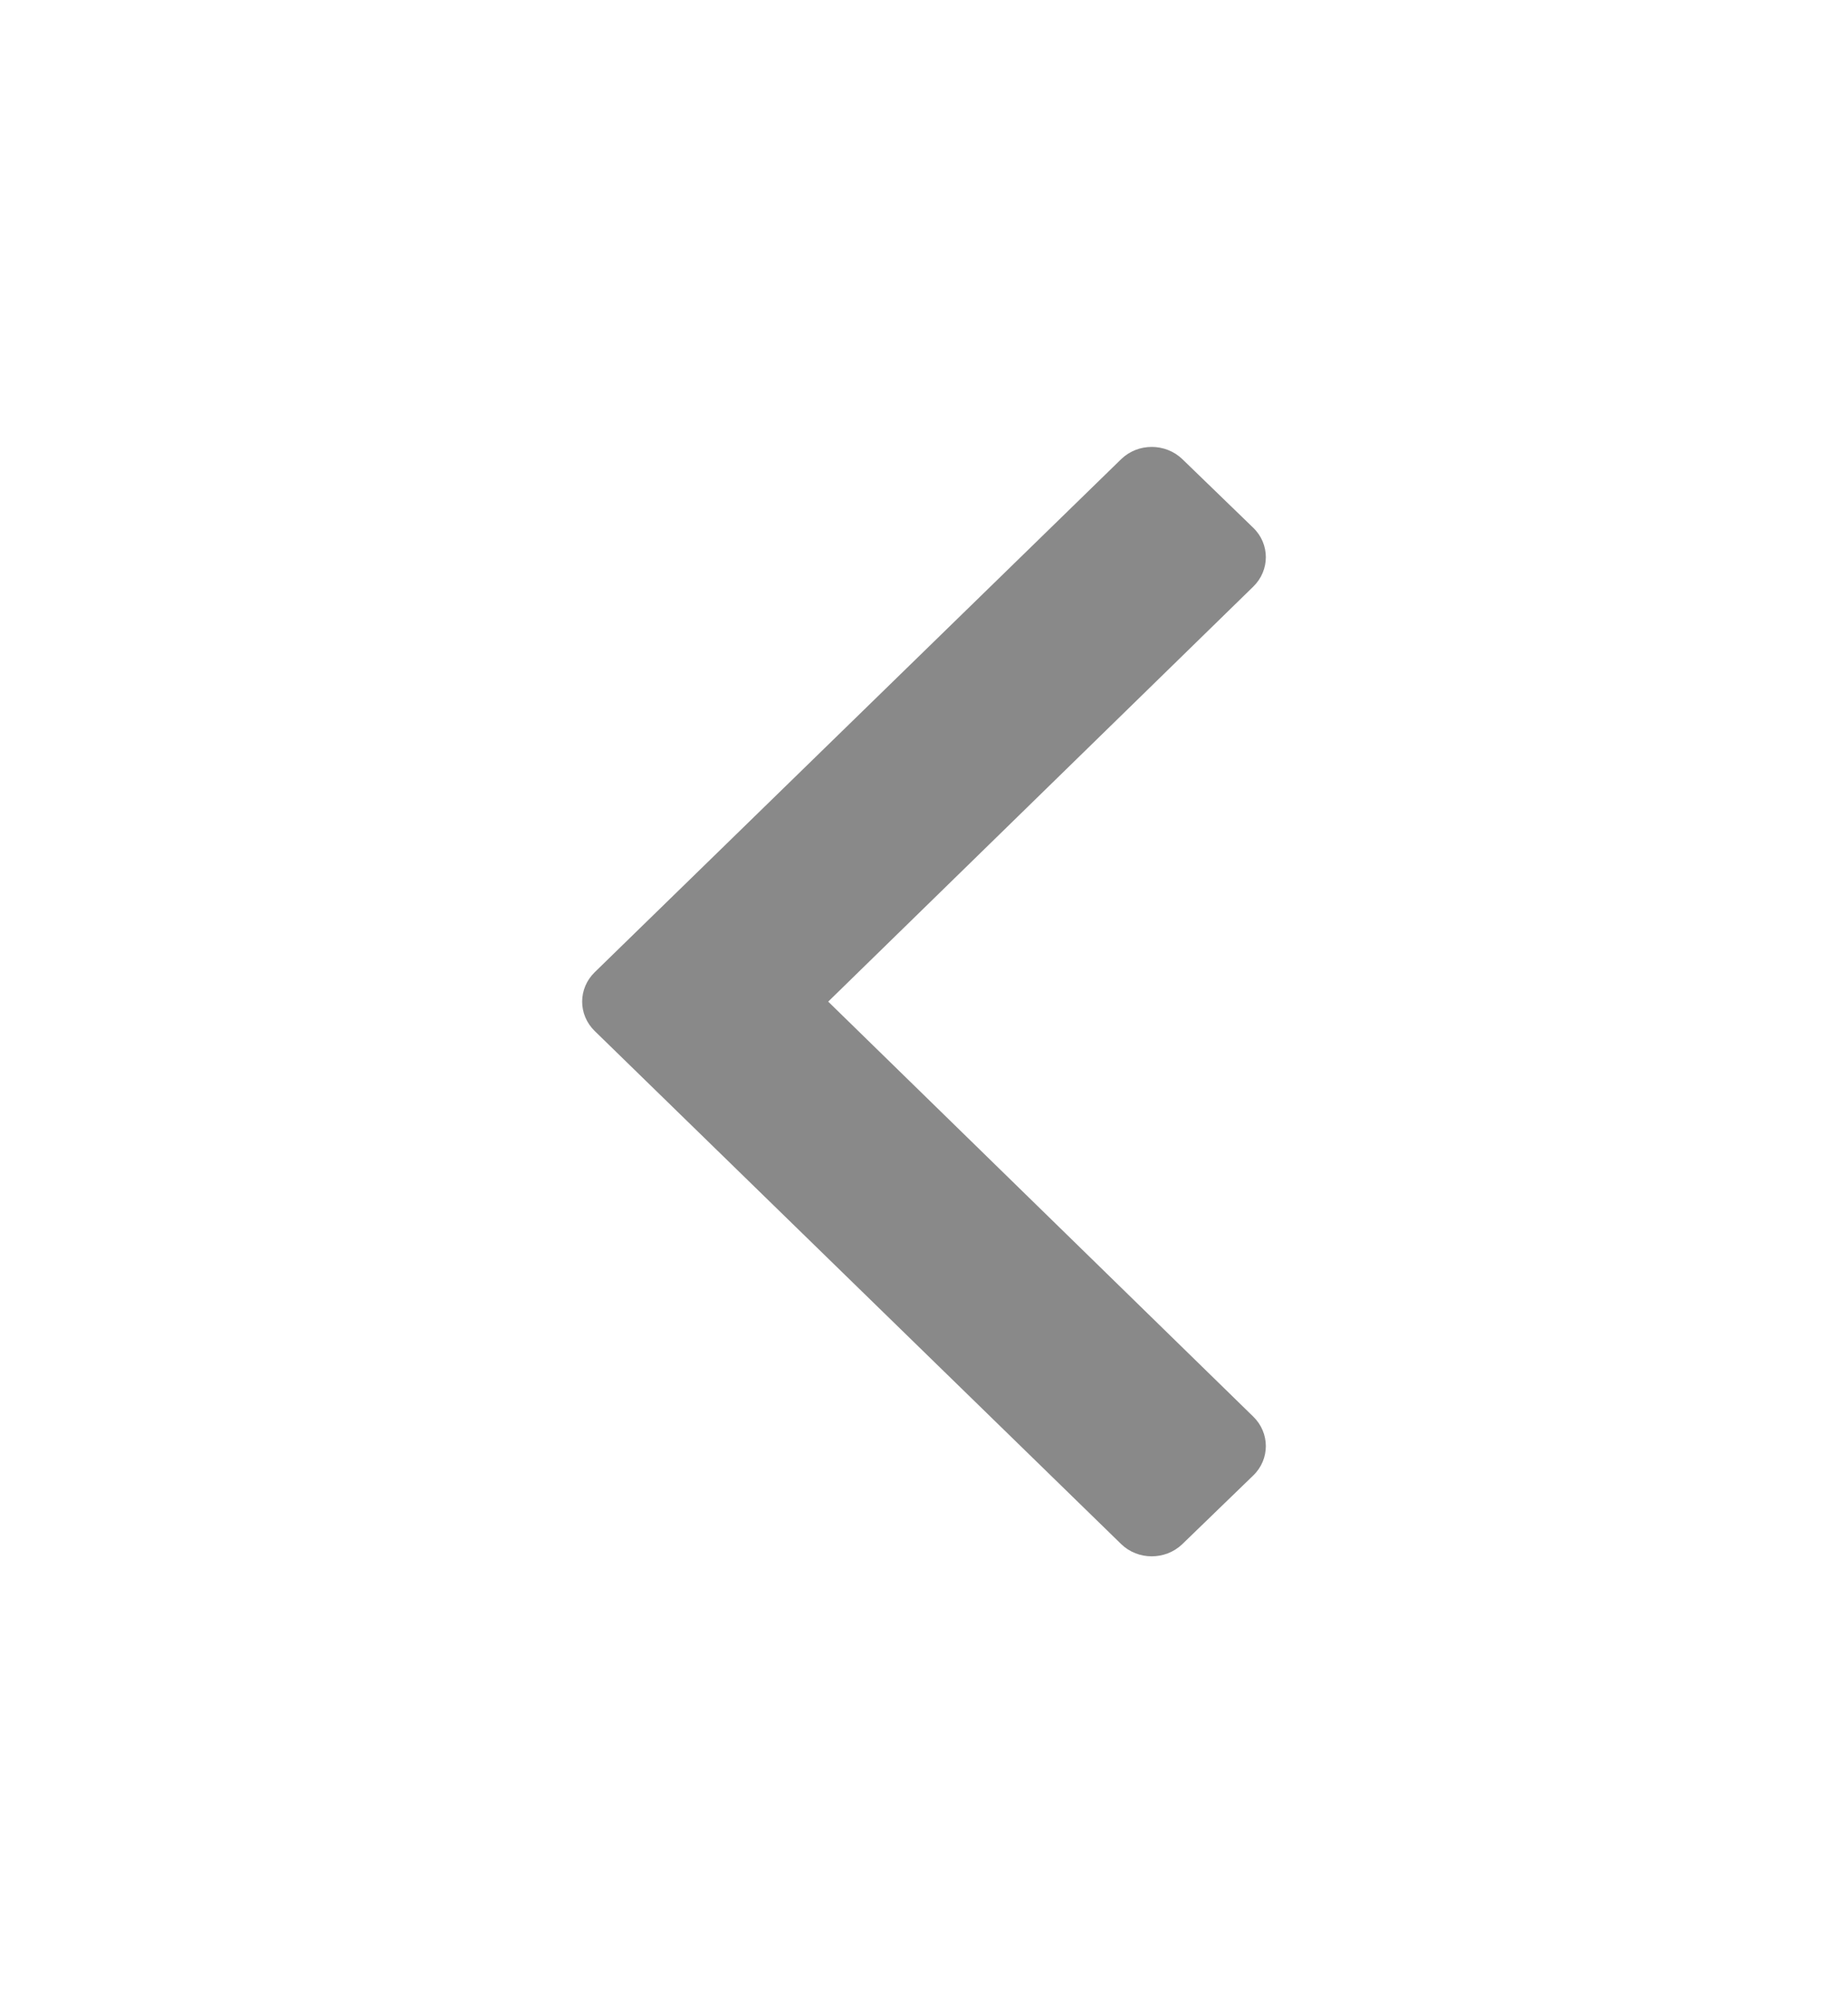 <svg width="12" height="13" viewBox="0 0 12 13" fill="none" xmlns="http://www.w3.org/2000/svg">
<g opacity="0.9">
<path d="M3.862 6.309L7.281 2.979C7.39 2.874 7.567 2.874 7.677 2.979L8.138 3.425C8.247 3.53 8.247 3.701 8.138 3.807L5.378 6.5L8.138 9.193C8.247 9.299 8.247 9.47 8.138 9.575L7.677 10.021C7.567 10.126 7.39 10.126 7.281 10.021L3.862 6.691C3.753 6.585 3.753 6.415 3.862 6.309Z" fill="#666666" fill-opacity="0.85"/>
</g>
</svg>
